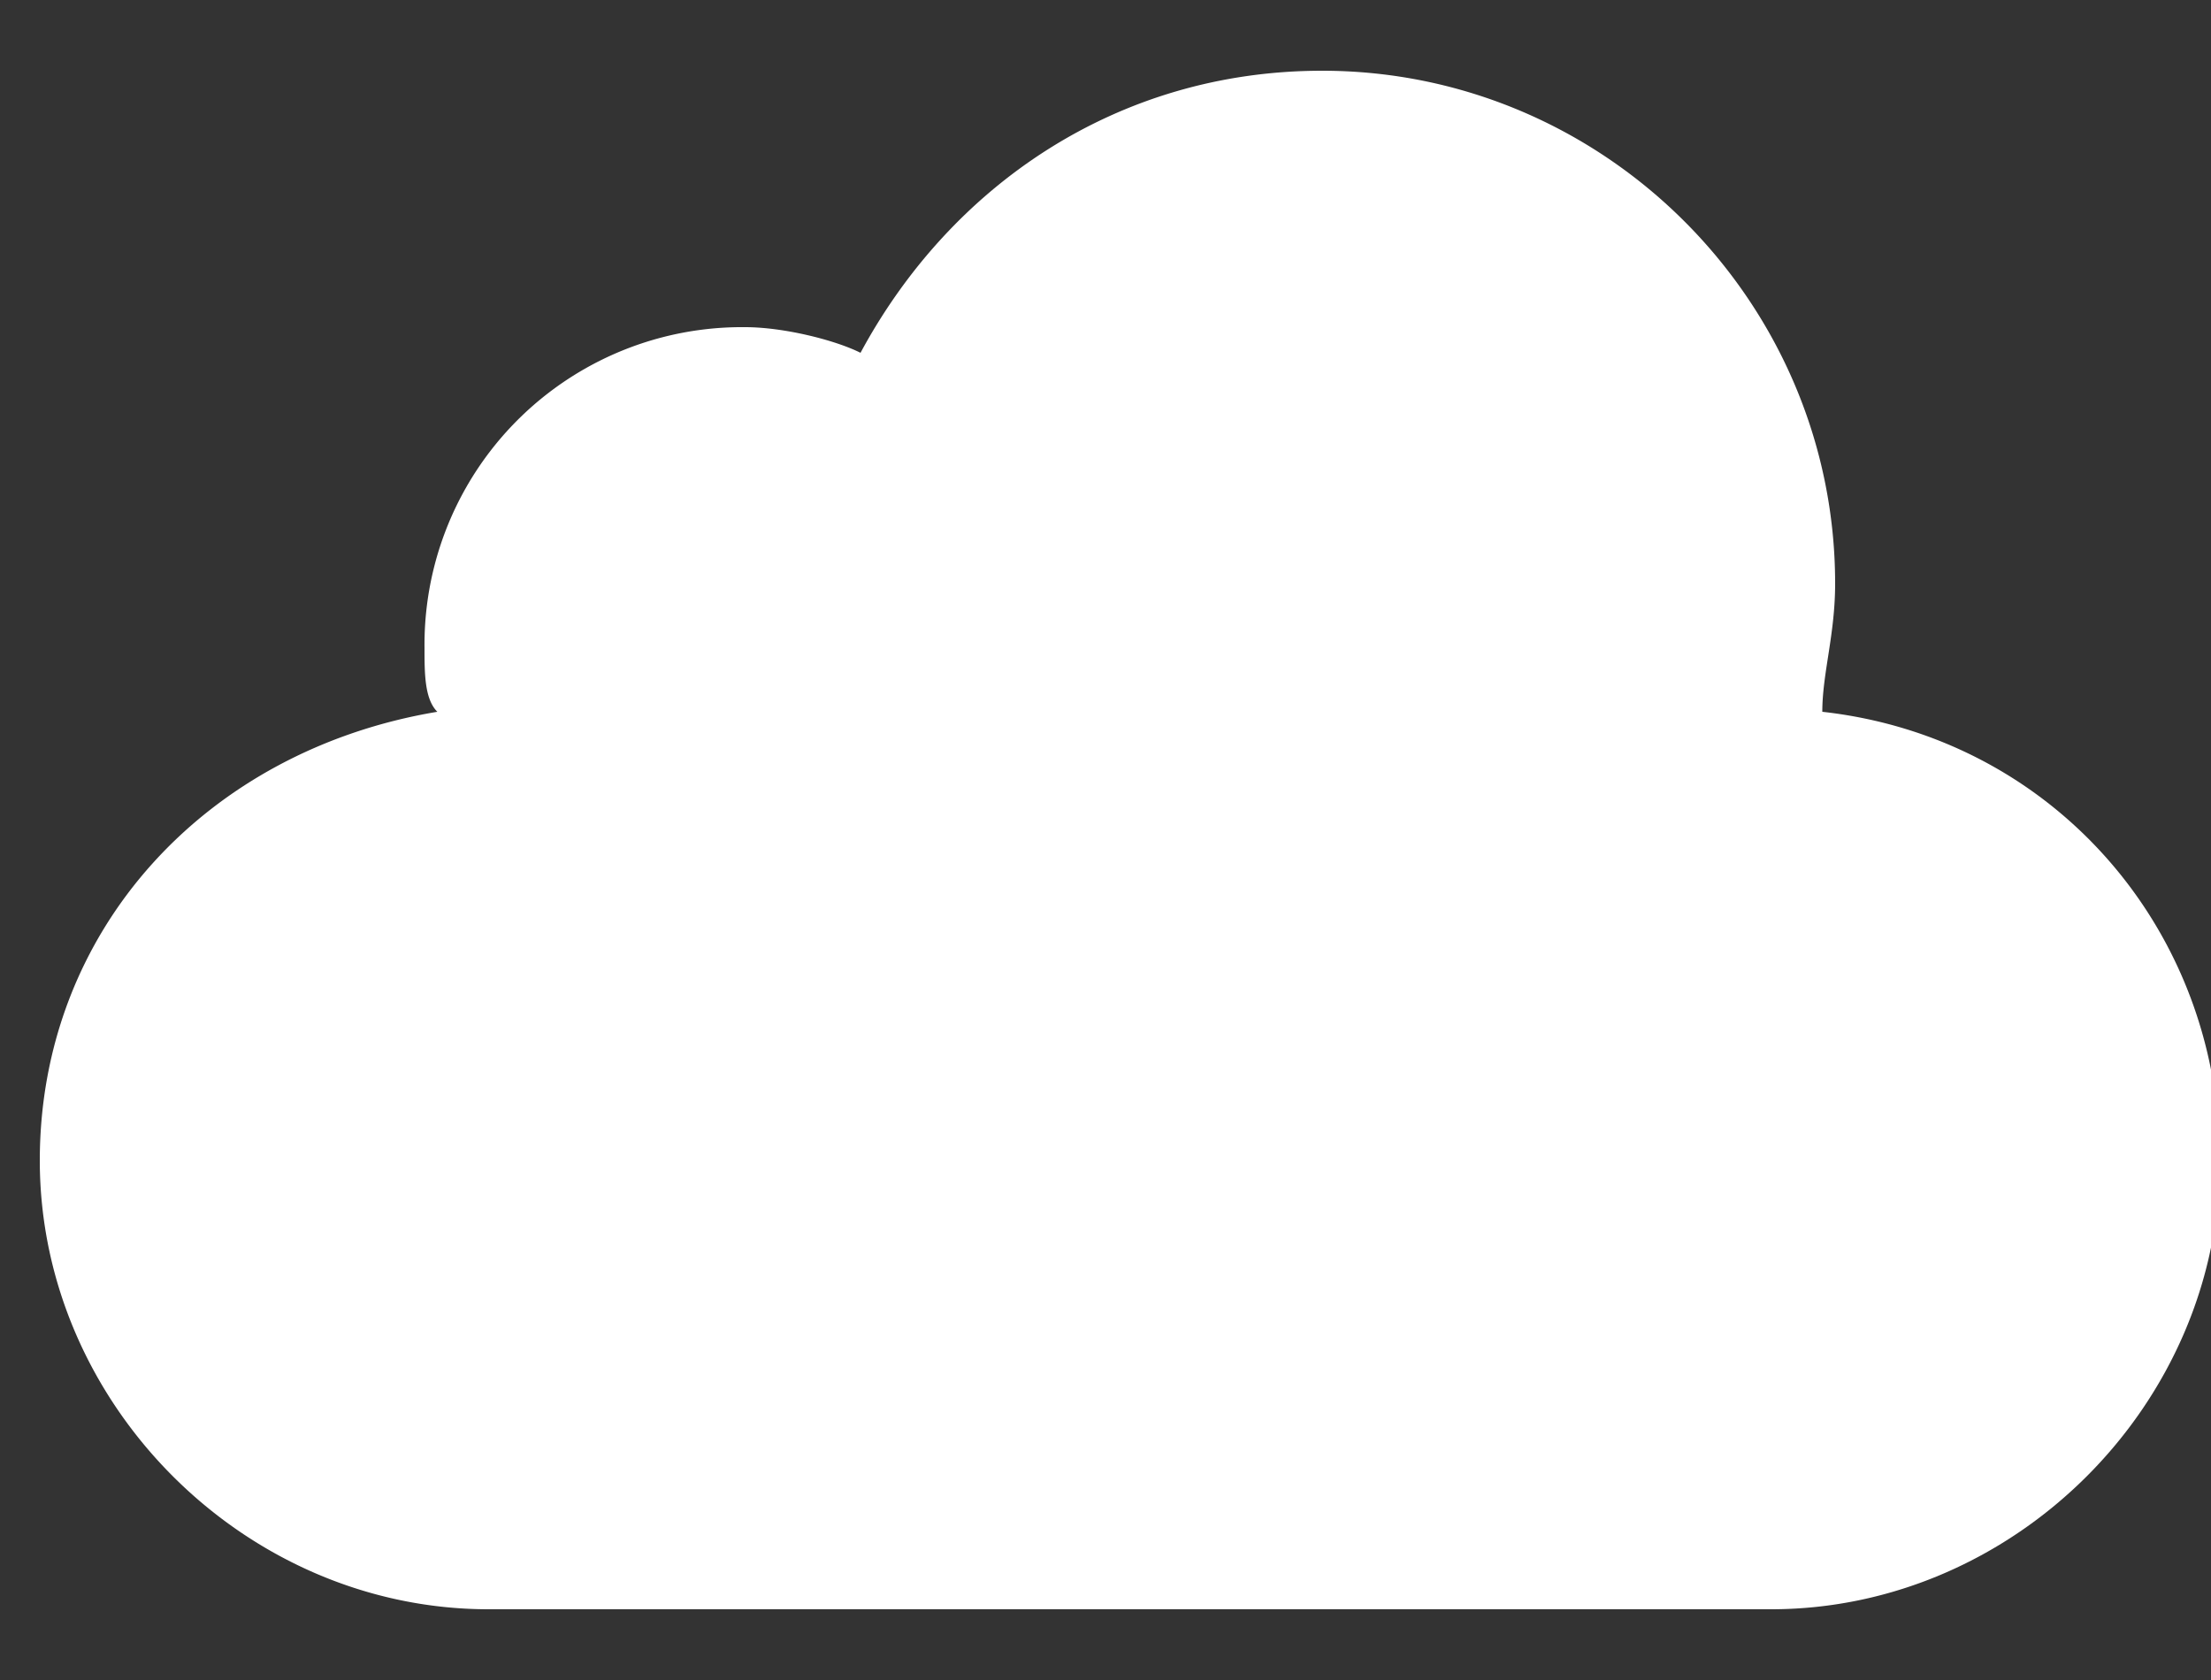 <svg xmlns="http://www.w3.org/2000/svg" width="25" height="19" viewBox="0 0 25 19"><rect x="0" y="0" width="25" height="19" fill="#333333" stroke="none"/><g><g><path fill="#fff" d="M20.605 8.05c0-.435.145-.87.145-1.45 0-3.19-2.61-5.8-5.8-5.8-2.32 0-4.205 1.305-5.22 3.19-.29-.145-.87-.29-1.305-.29A3.59 3.59 0 0 0 4.8 7.325c0 .29 0 .58.145.725C2.335 8.485.45 10.515.45 13.125c0 2.755 2.32 5.075 5.075 5.075h14.5c2.755 0 5.075-2.32 5.075-5.075 0-2.61-1.885-4.785-4.495-5.075z"/></g></g></svg>
